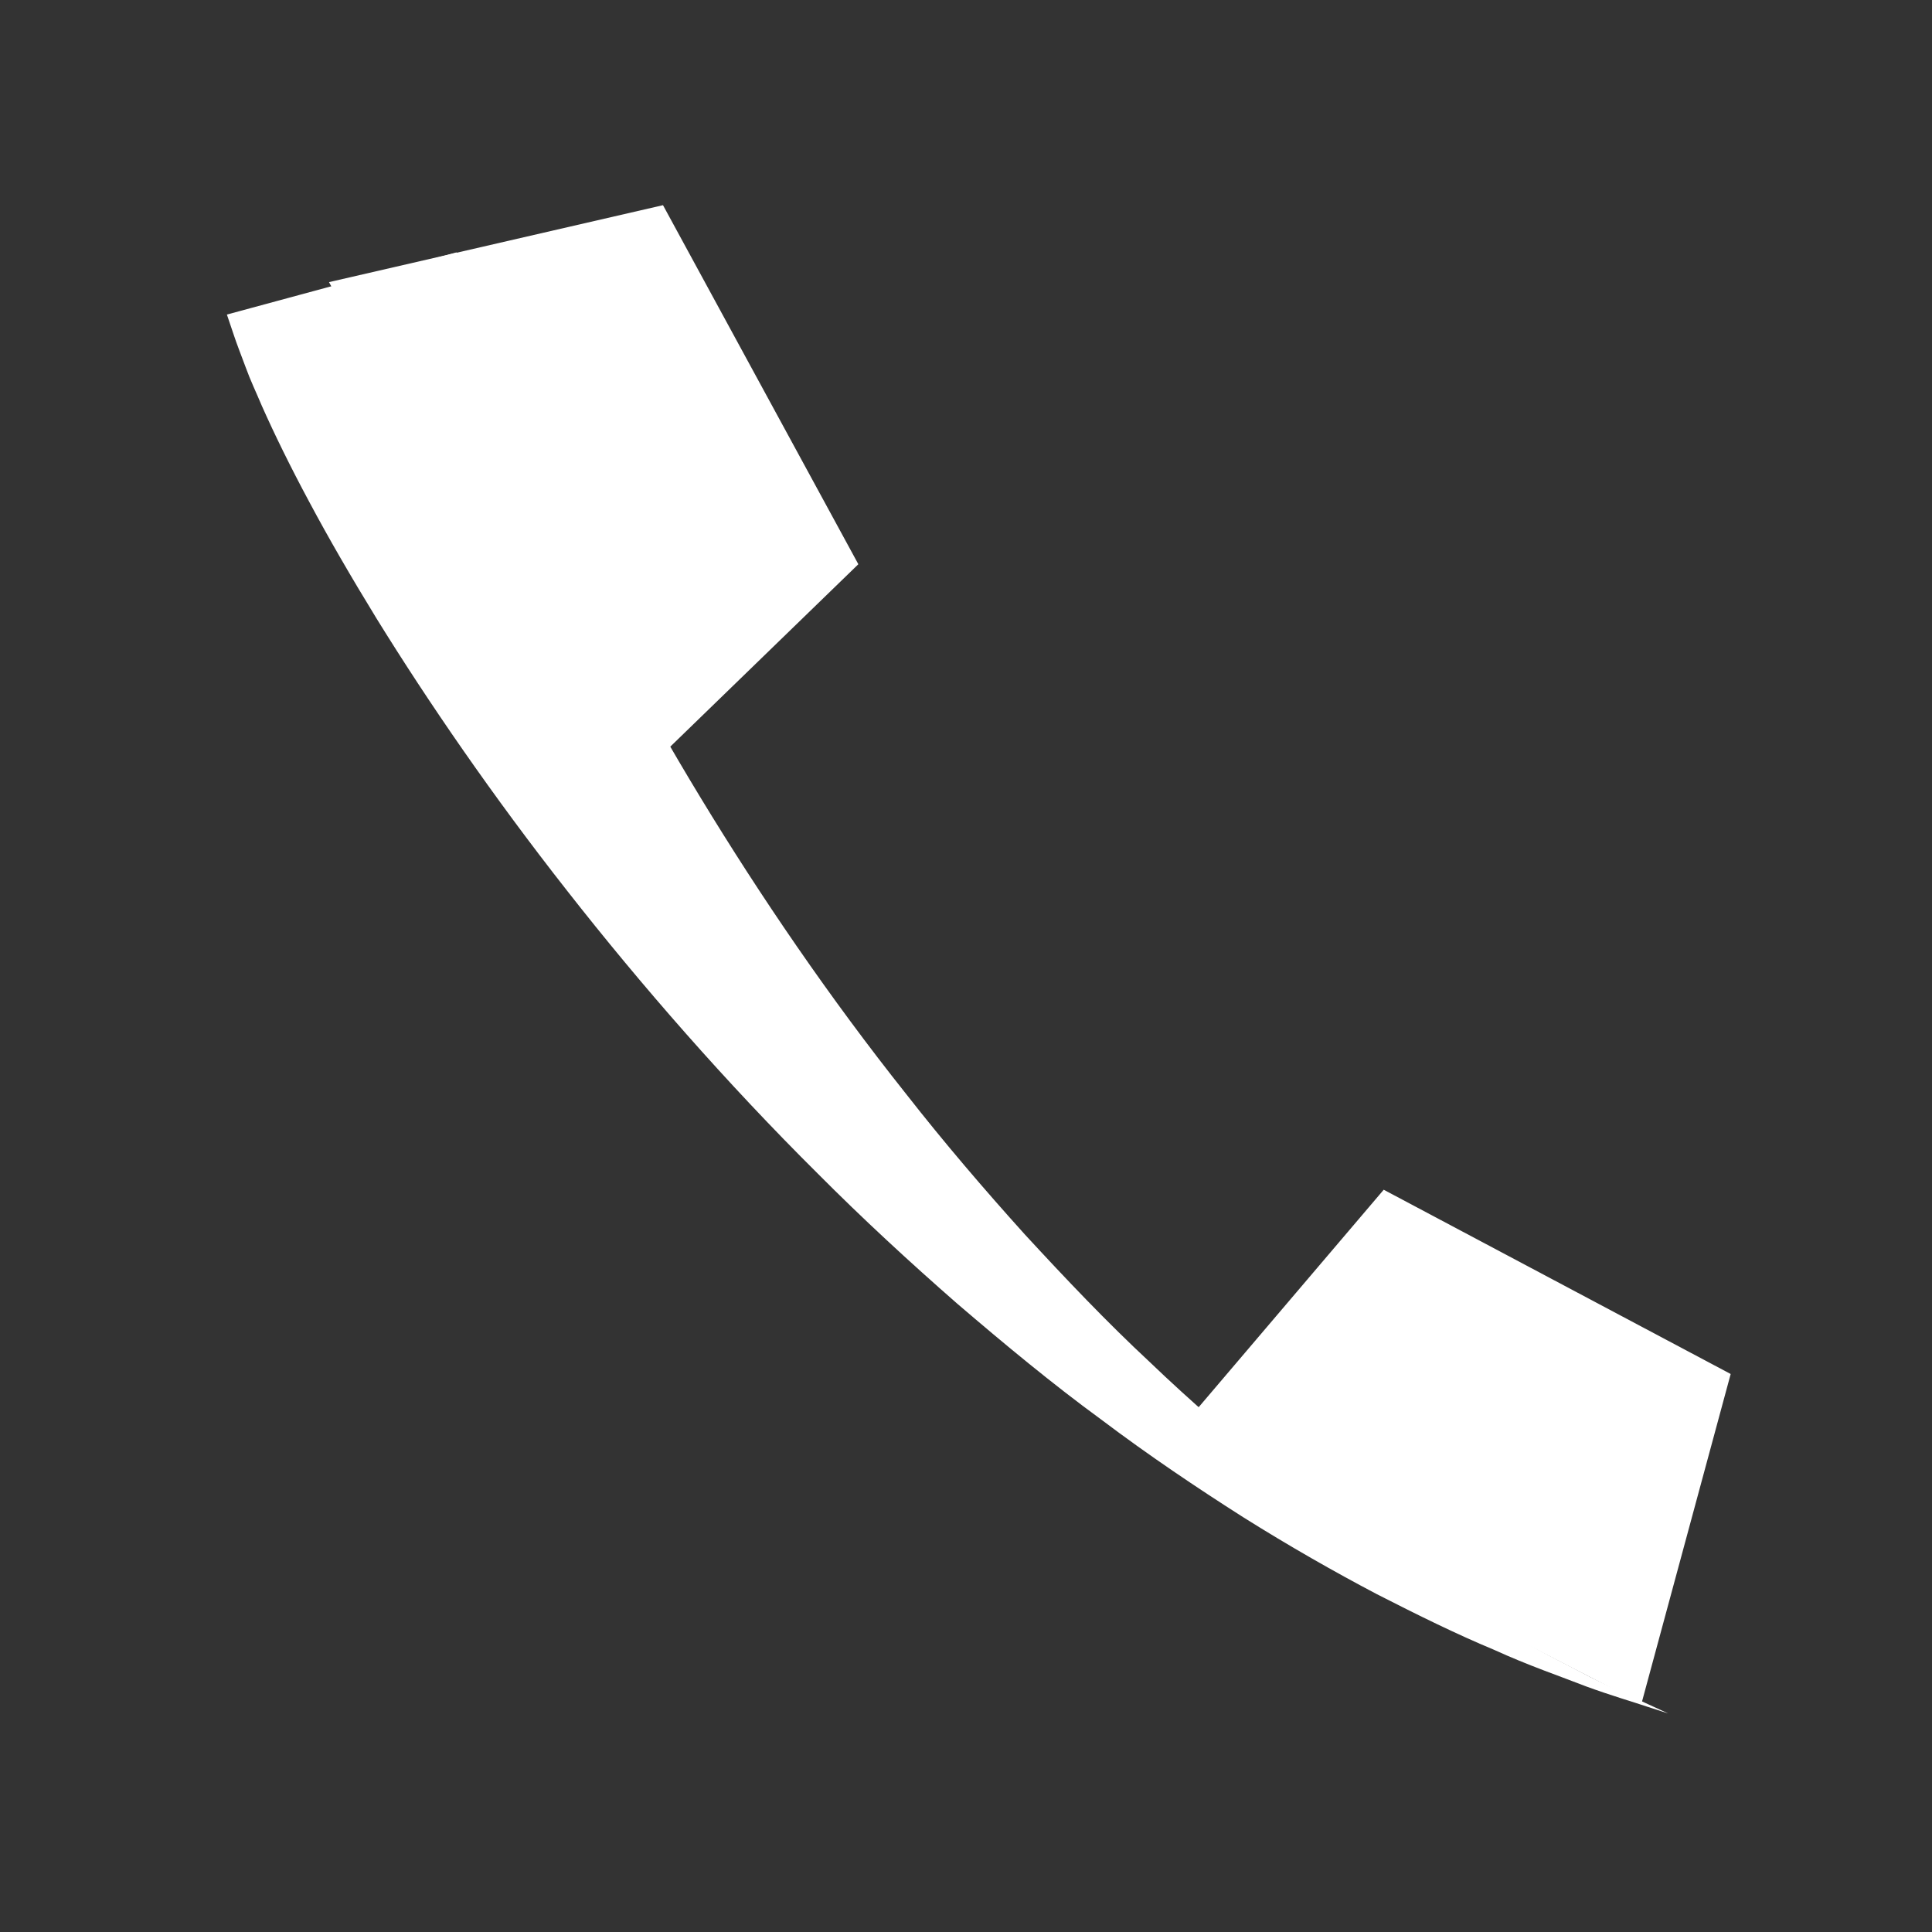 <?xml version="1.0" encoding="UTF-8" standalone="no"?>
<svg
   xmlns:dc="http://purl.org/dc/elements/1.1/"
   xmlns:cc="http://creativecommons.org/ns#"
   xmlns:rdf="http://www.w3.org/1999/02/22-rdf-syntax-ns#"
   xmlns:svg="http://www.w3.org/2000/svg"
   xmlns="http://www.w3.org/2000/svg"
   xmlns:sodipodi="http://sodipodi.sourceforge.net/DTD/sodipodi-0.dtd"
   xmlns:inkscape="http://www.inkscape.org/namespaces/inkscape"
   version="1.1"
   id="svg4737"
   viewBox="0 0 250 250"
   height="250"
   width="250"
   inkscape:version="0.91 r13725"
   sodipodi:docname="talk.svg">
  <rect x="0" y="0" width="250" height="250" fill="#333333" stroke="none"/>
  <sodipodi:namedview
     pagecolor="#ffffff"
     bordercolor="#666666"
     borderopacity="1"
     objecttolerance="10"
     gridtolerance="10"
     guidetolerance="10"
     inkscape:pageopacity="0"
     inkscape:pageshadow="2"
     inkscape:window-width="688"
     inkscape:window-height="480"
     id="namedview5589"
     showgrid="false"
     inkscape:zoom="0.944"
     inkscape:cx="125"
     inkscape:cy="125"
     inkscape:window-x="0"
     inkscape:window-y="29"
     inkscape:window-maximized="0"
     inkscape:current-layer="svg4737" />
  <defs
     id="defs4739" />
  <g
     transform="matrix(0.902,0,0,0.902,10.097,-708.348)"
     id="layer1">
    <path
       id="path4474"
       style="fill:#ffffff;fill-opacity:1;fill-rule:nonzero;stroke:none"
       d="m 54.304,821.511 c 0,0 0.232,1.103 0.666,3.168 0.225,1.099 0.437,1.755 0.707,2.925 0.184,0.98 0.771,2.683 1.222,4.294 1.038,3.366 2.482,7.544 4.373,12.353 1.871,4.81 4.205,10.24 6.916,16.129 10.892,23.546 28.622,54.229 50.611,81.872 5.441,6.957 11.186,13.667 17.016,20.136 5.895,6.397 11.817,12.633 17.9,18.289 6.001,5.755 12.104,10.995 18.02,15.835 5.946,4.799 11.77,9.097 17.282,12.893 5.55,3.724 10.722,7.069 15.473,9.742 4.67,2.843 8.971,4.885 12.442,6.745 3.506,1.775 6.359,2.966 8.264,3.881 1.922,0.881 2.946,1.352 2.946,1.352 0,0 -1.072,-0.345 -3.079,-0.993 -2,-0.683 -4.994,-1.533 -8.708,-2.891 -3.676,-1.44 -8.254,-2.983 -13.278,-5.281 -5.113,-2.123 -10.722,-4.871 -16.804,-7.981 -6.042,-3.181 -12.486,-6.847 -19.136,-11.022 -6.619,-4.216 -13.514,-8.841 -20.368,-14.012 -6.943,-5.069 -13.78,-10.739 -20.648,-16.62 -6.803,-5.95 -13.568,-12.183 -20.054,-18.706 C 93.009,940.644 80.854,926.741 70.163,913.091 59.444,899.45 50.245,886.032 42.848,874.075 c -3.676,-5.997 -6.929,-11.613 -9.667,-16.75 -2.755,-5.127 -5.018,-9.766 -6.793,-13.753 -0.881,-2.096 -1.642,-3.646 -2.345,-5.591 -0.655,-1.744 -1.341,-3.533 -1.649,-4.478 -0.679,-2 -1.038,-3.069 -1.038,-3.069 l 32.947,-8.923 z"
       inkscape:connector-curvature="0" />
    <path
       id="path4478"
       style="fill:#ffffff;fill-opacity:1;fill-rule:nonzero;stroke:none"
       d="m 111.943,866.252 -35.292,34.233 -40.647,-74.703 47.915,-11.039 28.024,51.509 z"
       inkscape:connector-curvature="0" />
    <path
       id="path4482"
       style="fill:#ffffff;fill-opacity:1;fill-rule:nonzero;stroke:none"
       d="m 237.087,982.42 -12.797,47.276 -69.3,-35.729 32.322,-37.981 49.775,26.434 z"
       inkscape:connector-curvature="0" />
  </g>
</svg>
